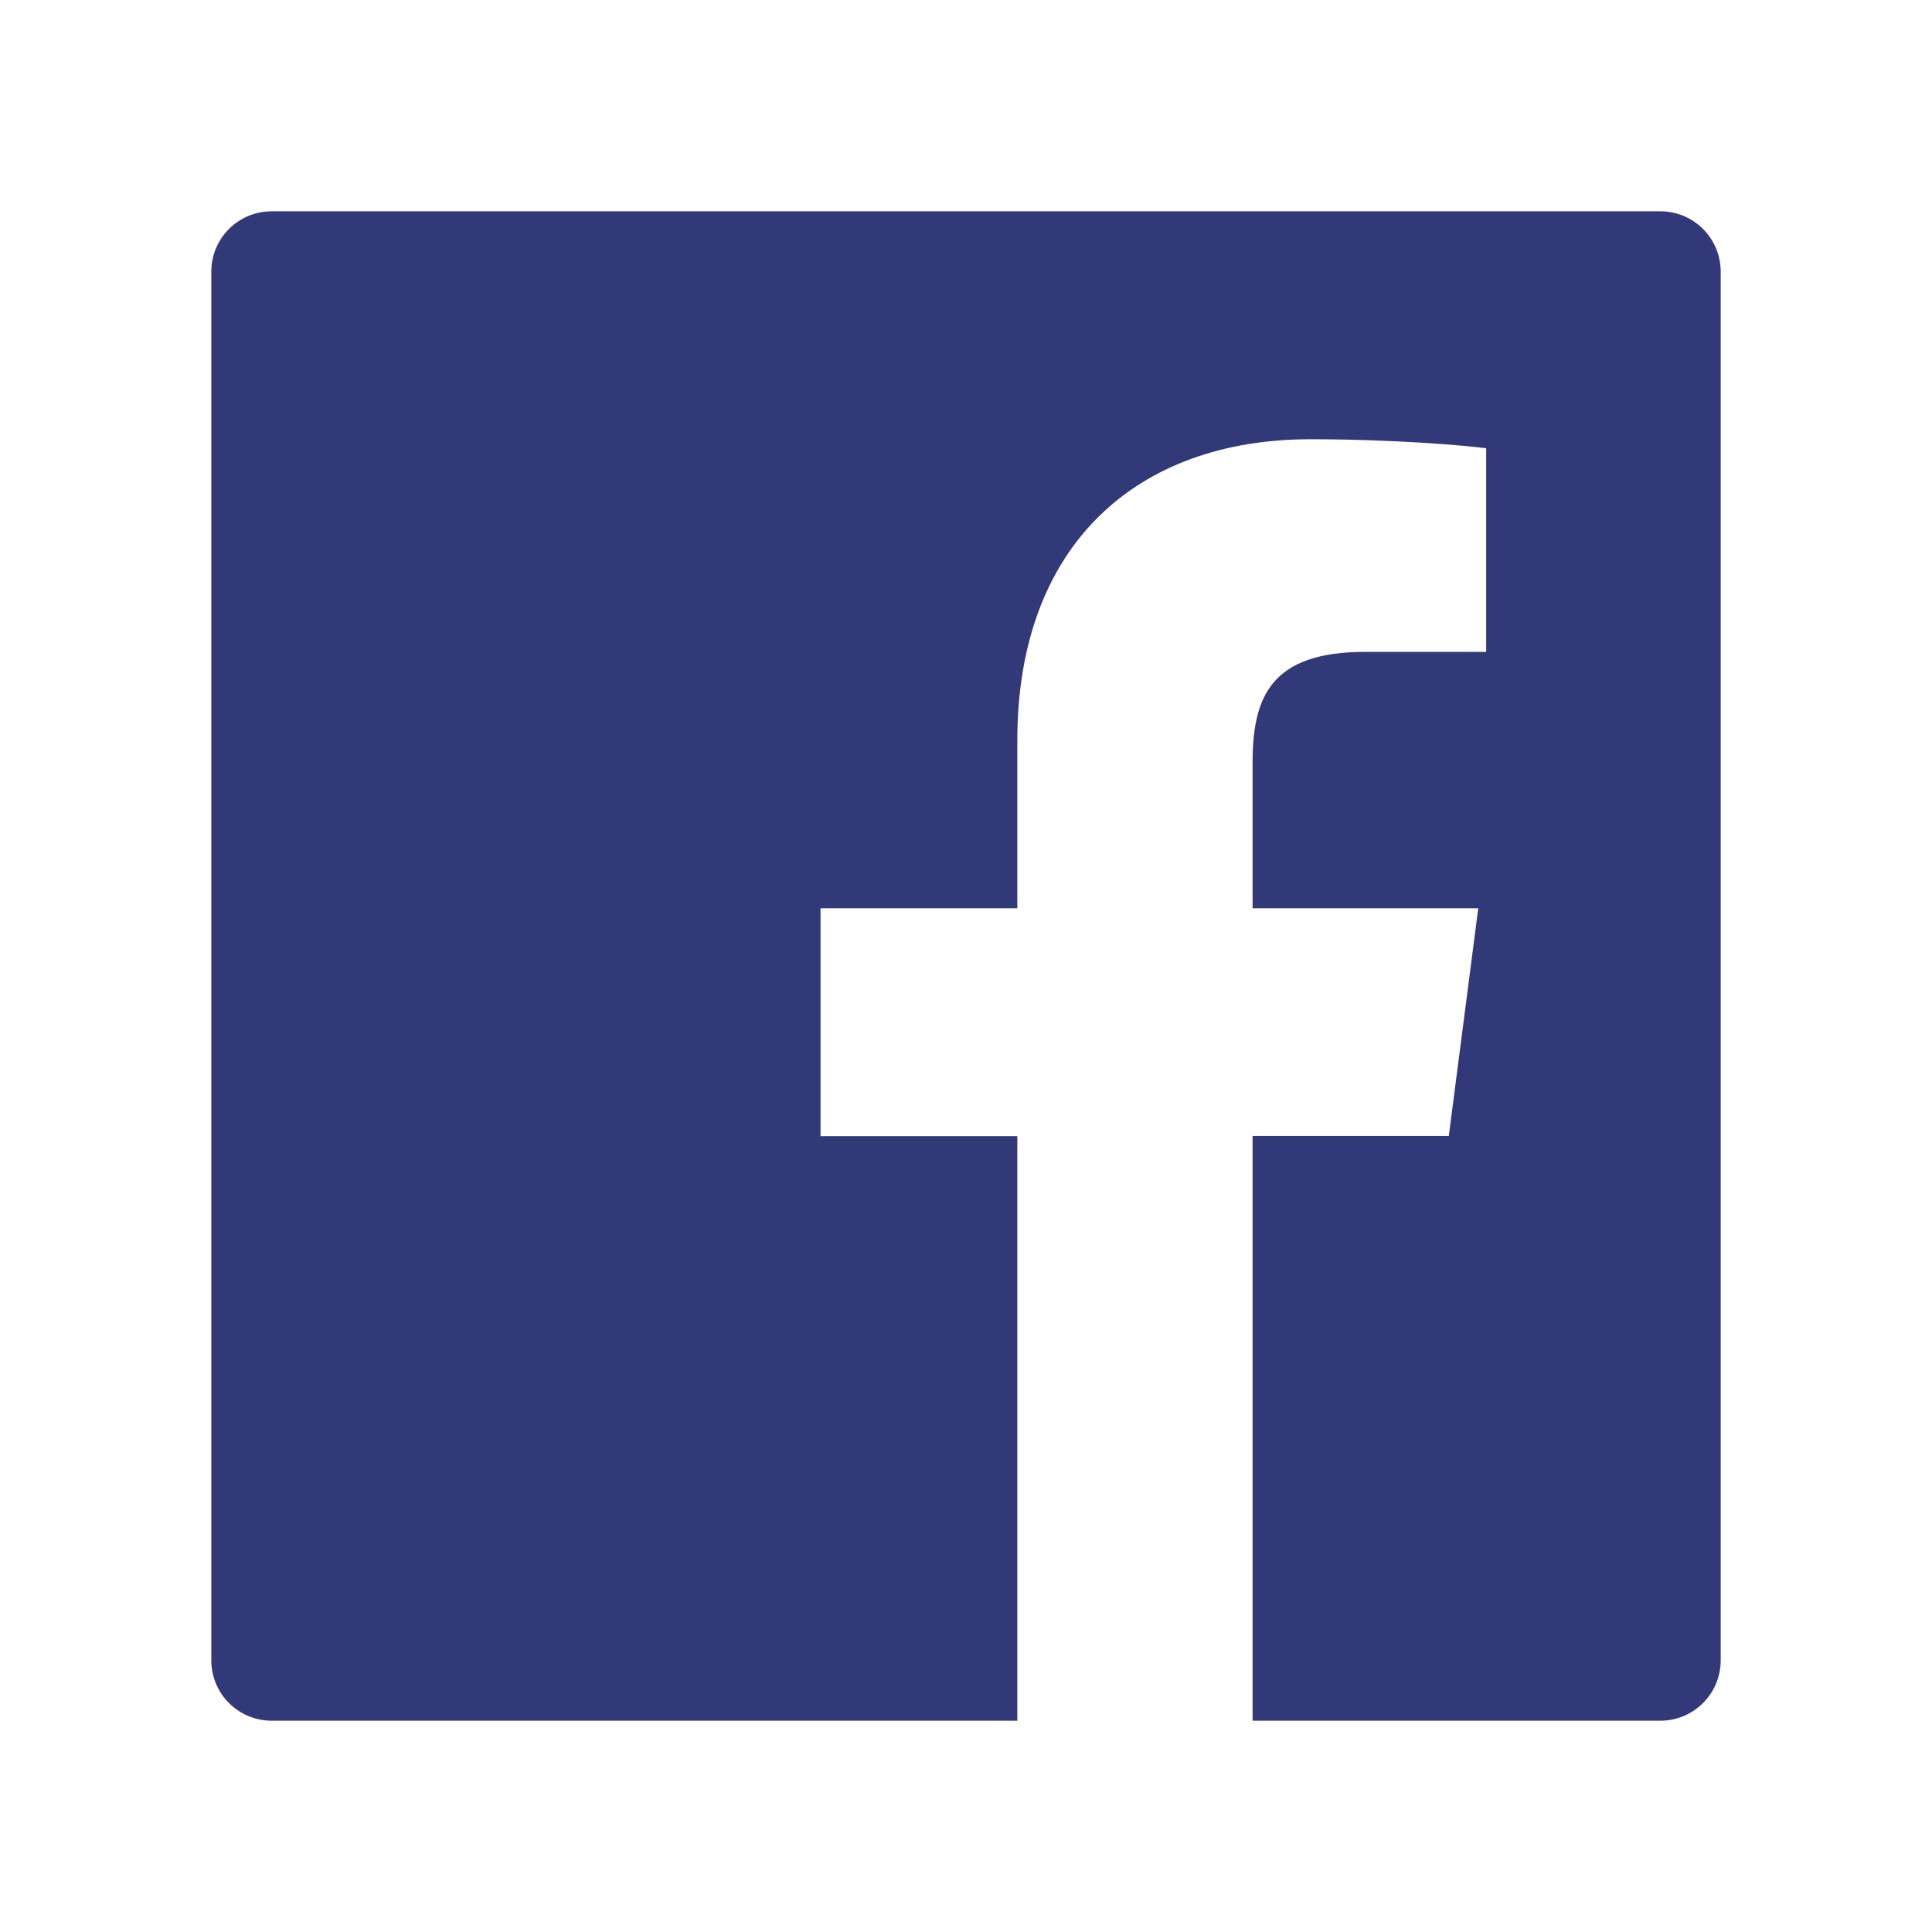 <svg width="57" height="57" viewBox="0 0 57 57" fill="none" xmlns="http://www.w3.org/2000/svg">
<path d="M48.984 6.234H8.016C7.03 6.234 6.234 7.03 6.234 8.016V48.984C6.234 49.97 7.03 50.766 8.016 50.766H48.984C49.97 50.766 50.766 49.97 50.766 48.984V8.016C50.766 7.03 49.97 6.234 48.984 6.234ZM43.841 19.232H40.284C37.495 19.232 36.955 20.557 36.955 22.505V26.797H43.613L42.744 33.515H36.955V50.766H30.014V33.521H24.208V26.797H30.014V21.843C30.014 16.093 33.526 12.959 38.659 12.959C41.119 12.959 43.229 13.142 43.847 13.226V19.232H43.841Z" fill="#323978"/>
</svg>
